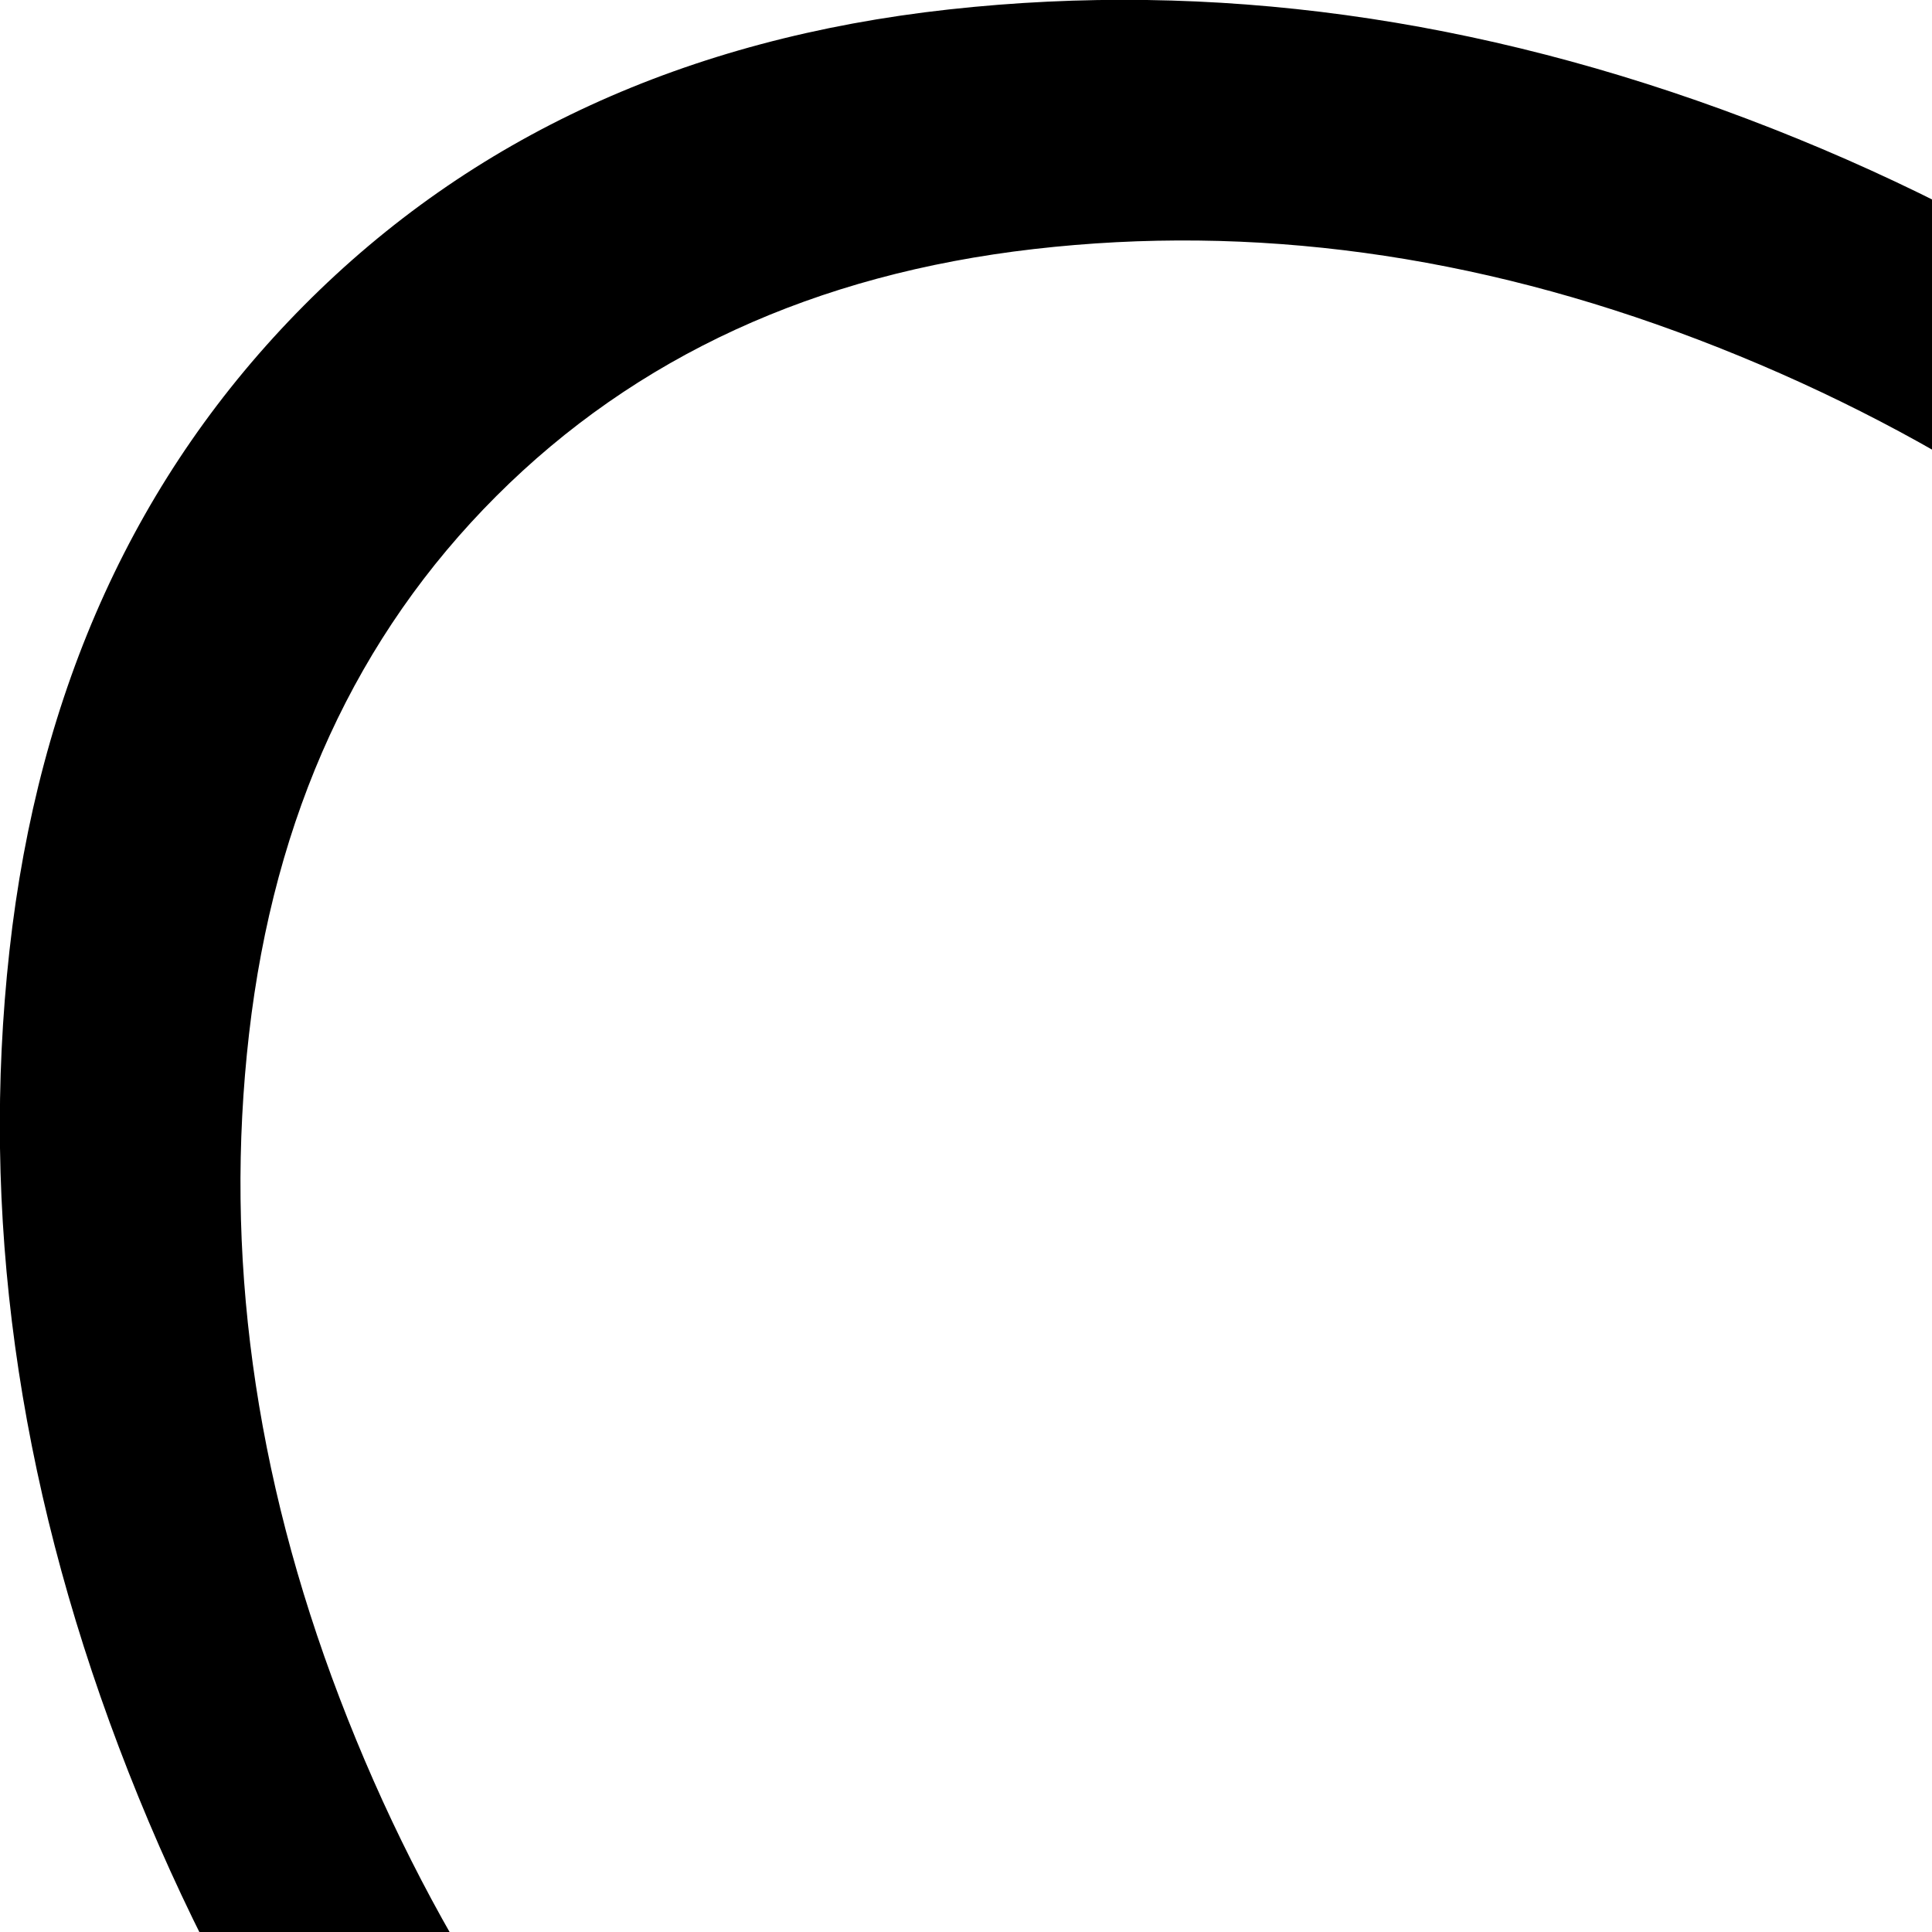 <svg xmlns="http://www.w3.org/2000/svg" version="1.1" viewBox="0 0 512 512" fill="currentColor"><path fill="currentColor" d="M865 1020L602 713q-68 44-145.5 53.5t-157.5-20T152 650Q72 570 31.5 463t-29-211t78-171t171-78.5t211.5 29T649 152q68 67 97.5 147t20 157.5T714 602l308 262q10 10-23.5 55T922 999t-57 21M605 190q-66-66-155-100T274 66t-142.5 65.5T66 274t24 176t100 155q64 64 142 87l360-360q-23-78-87-142"/></svg>